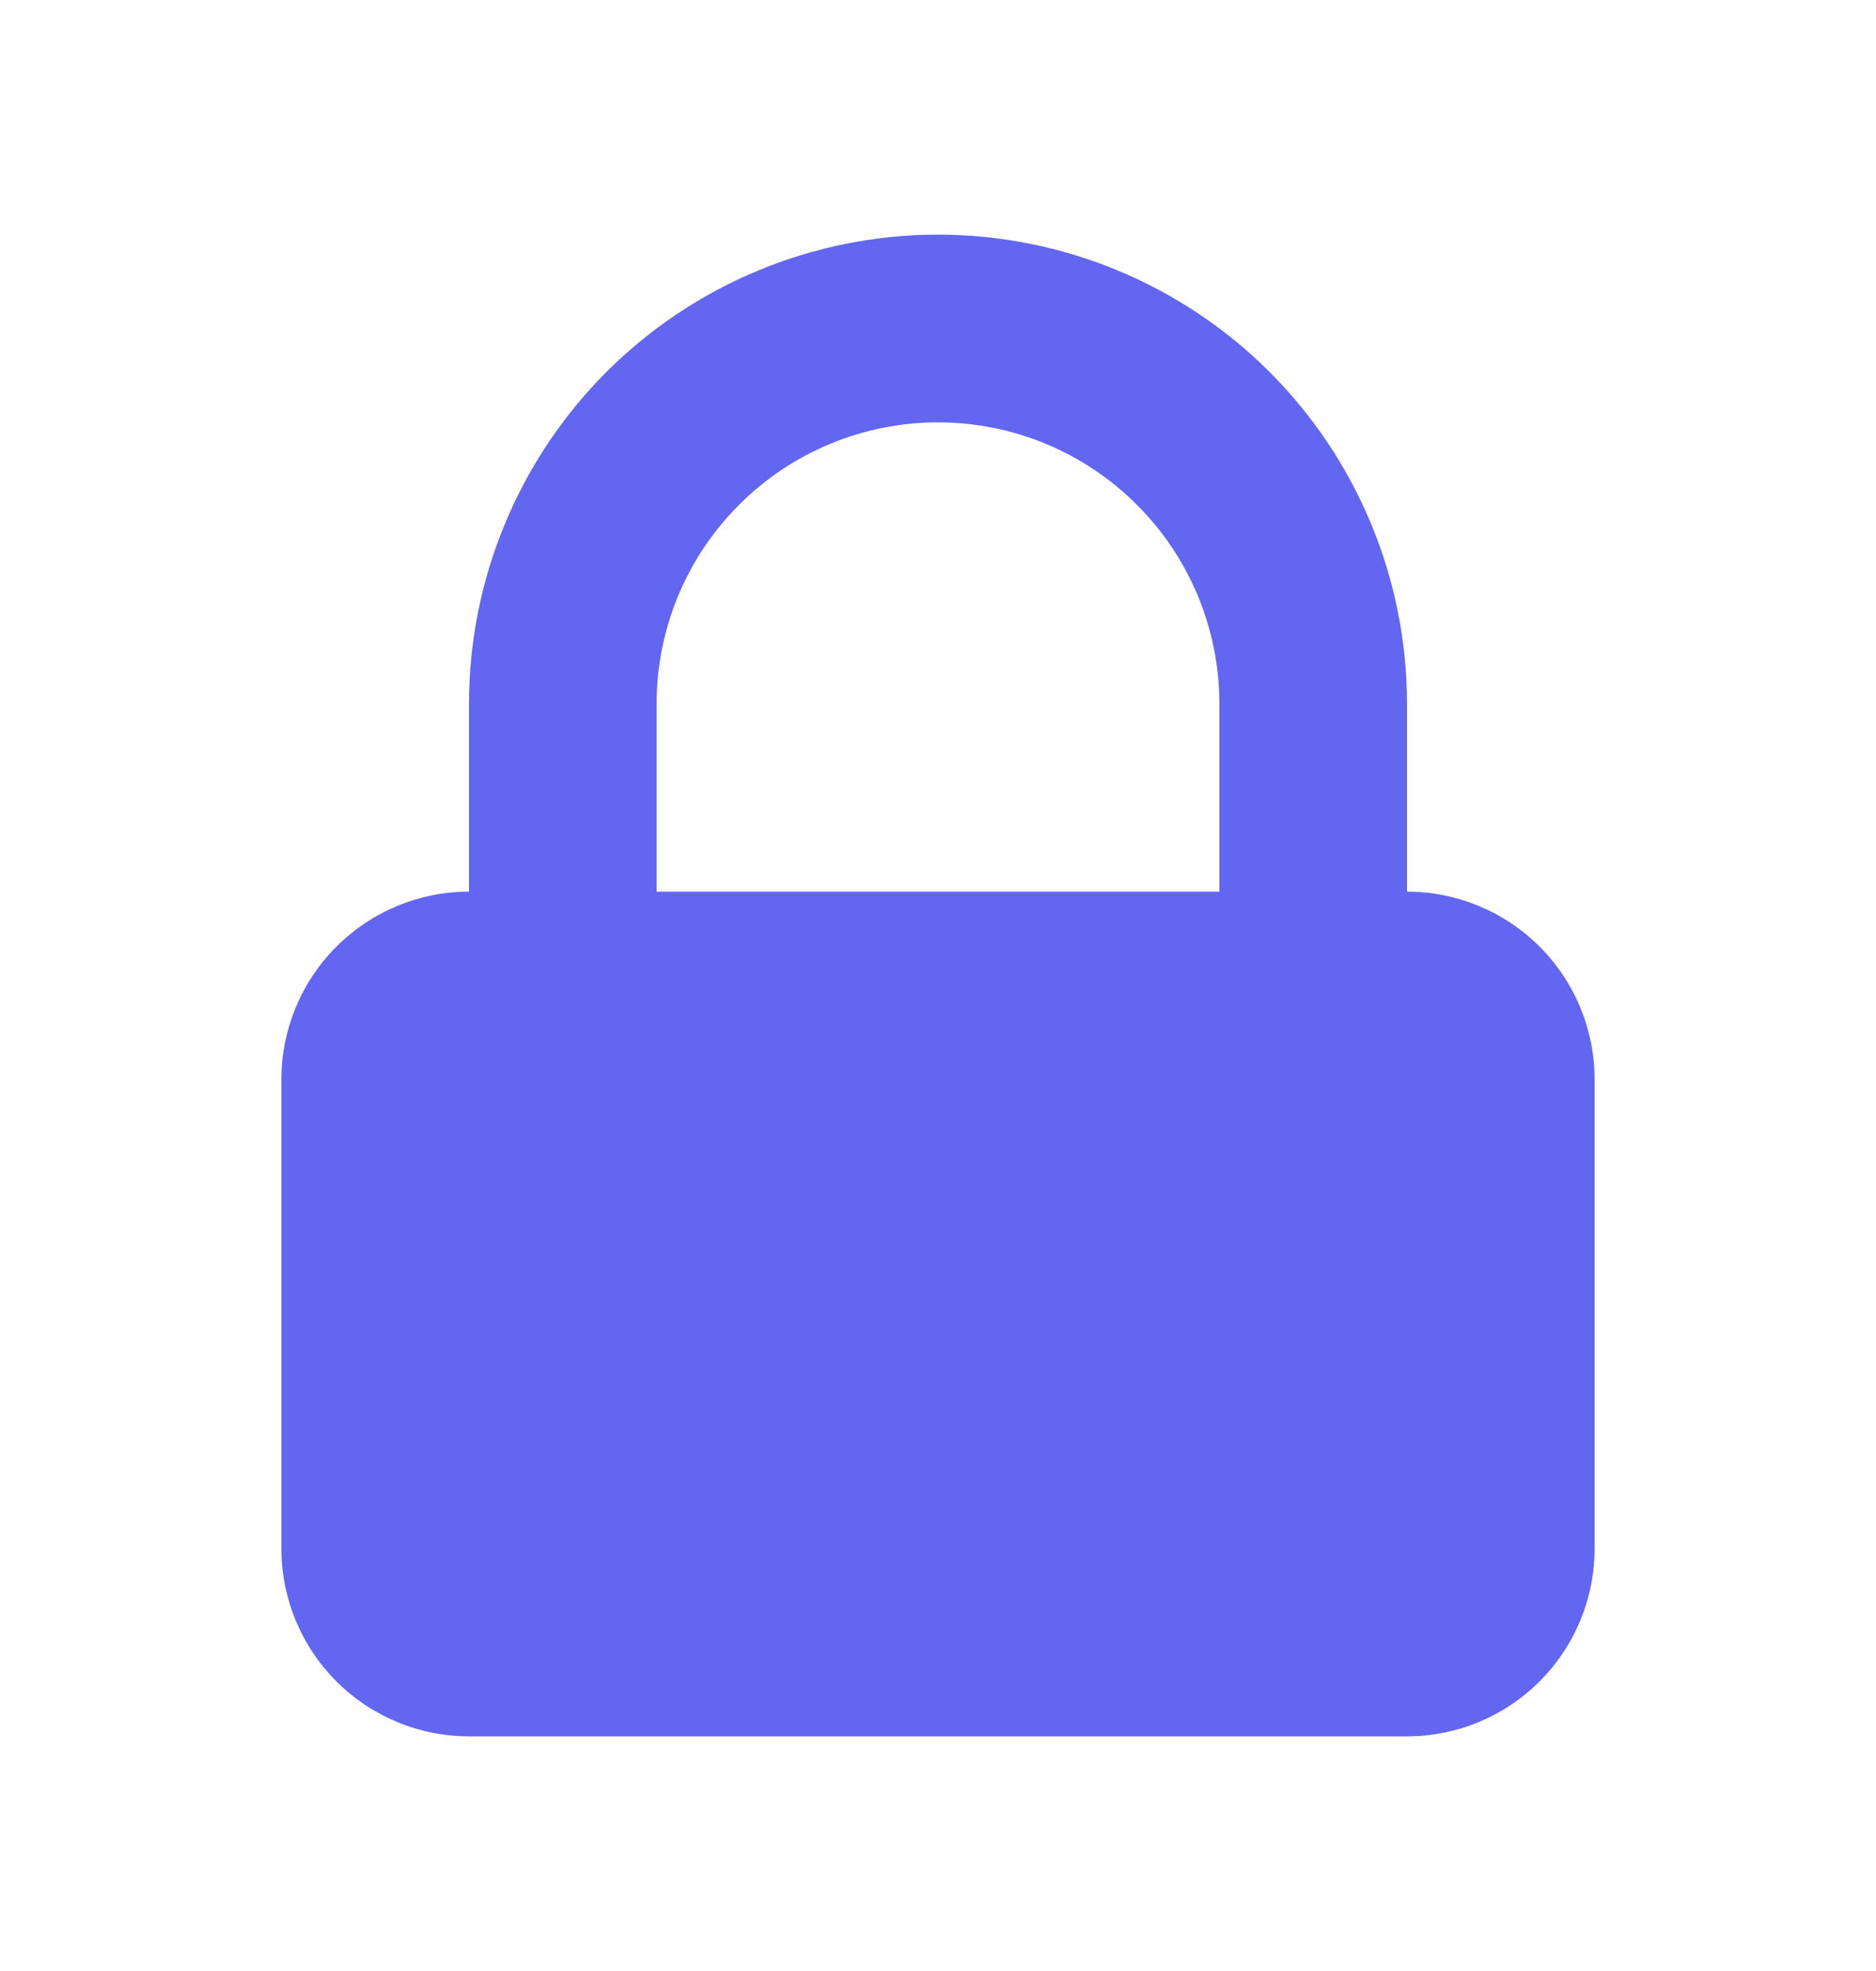 <svg width="20" height="21" viewBox="0 0 20 21" fill="none" xmlns="http://www.w3.org/2000/svg">
<path fill-rule="evenodd" clip-rule="evenodd" d="M5 9.5V7.5C5 6.174 5.527 4.902 6.464 3.964C7.402 3.027 8.674 2.5 10 2.5C11.326 2.5 12.598 3.027 13.536 3.964C14.473 4.902 15 6.174 15 7.5V9.5C15.53 9.5 16.039 9.711 16.414 10.086C16.789 10.461 17 10.97 17 11.5V16.5C17 17.03 16.789 17.539 16.414 17.914C16.039 18.289 15.53 18.5 15 18.5H5C4.47 18.5 3.961 18.289 3.586 17.914C3.211 17.539 3 17.03 3 16.5V11.5C3 10.97 3.211 10.461 3.586 10.086C3.961 9.711 4.47 9.5 5 9.5ZM13 7.5V9.5H7V7.5C7 6.704 7.316 5.941 7.879 5.379C8.441 4.816 9.204 4.5 10 4.5C10.796 4.5 11.559 4.816 12.121 5.379C12.684 5.941 13 6.704 13 7.5Z" fill="#6366F1"/>
</svg>
